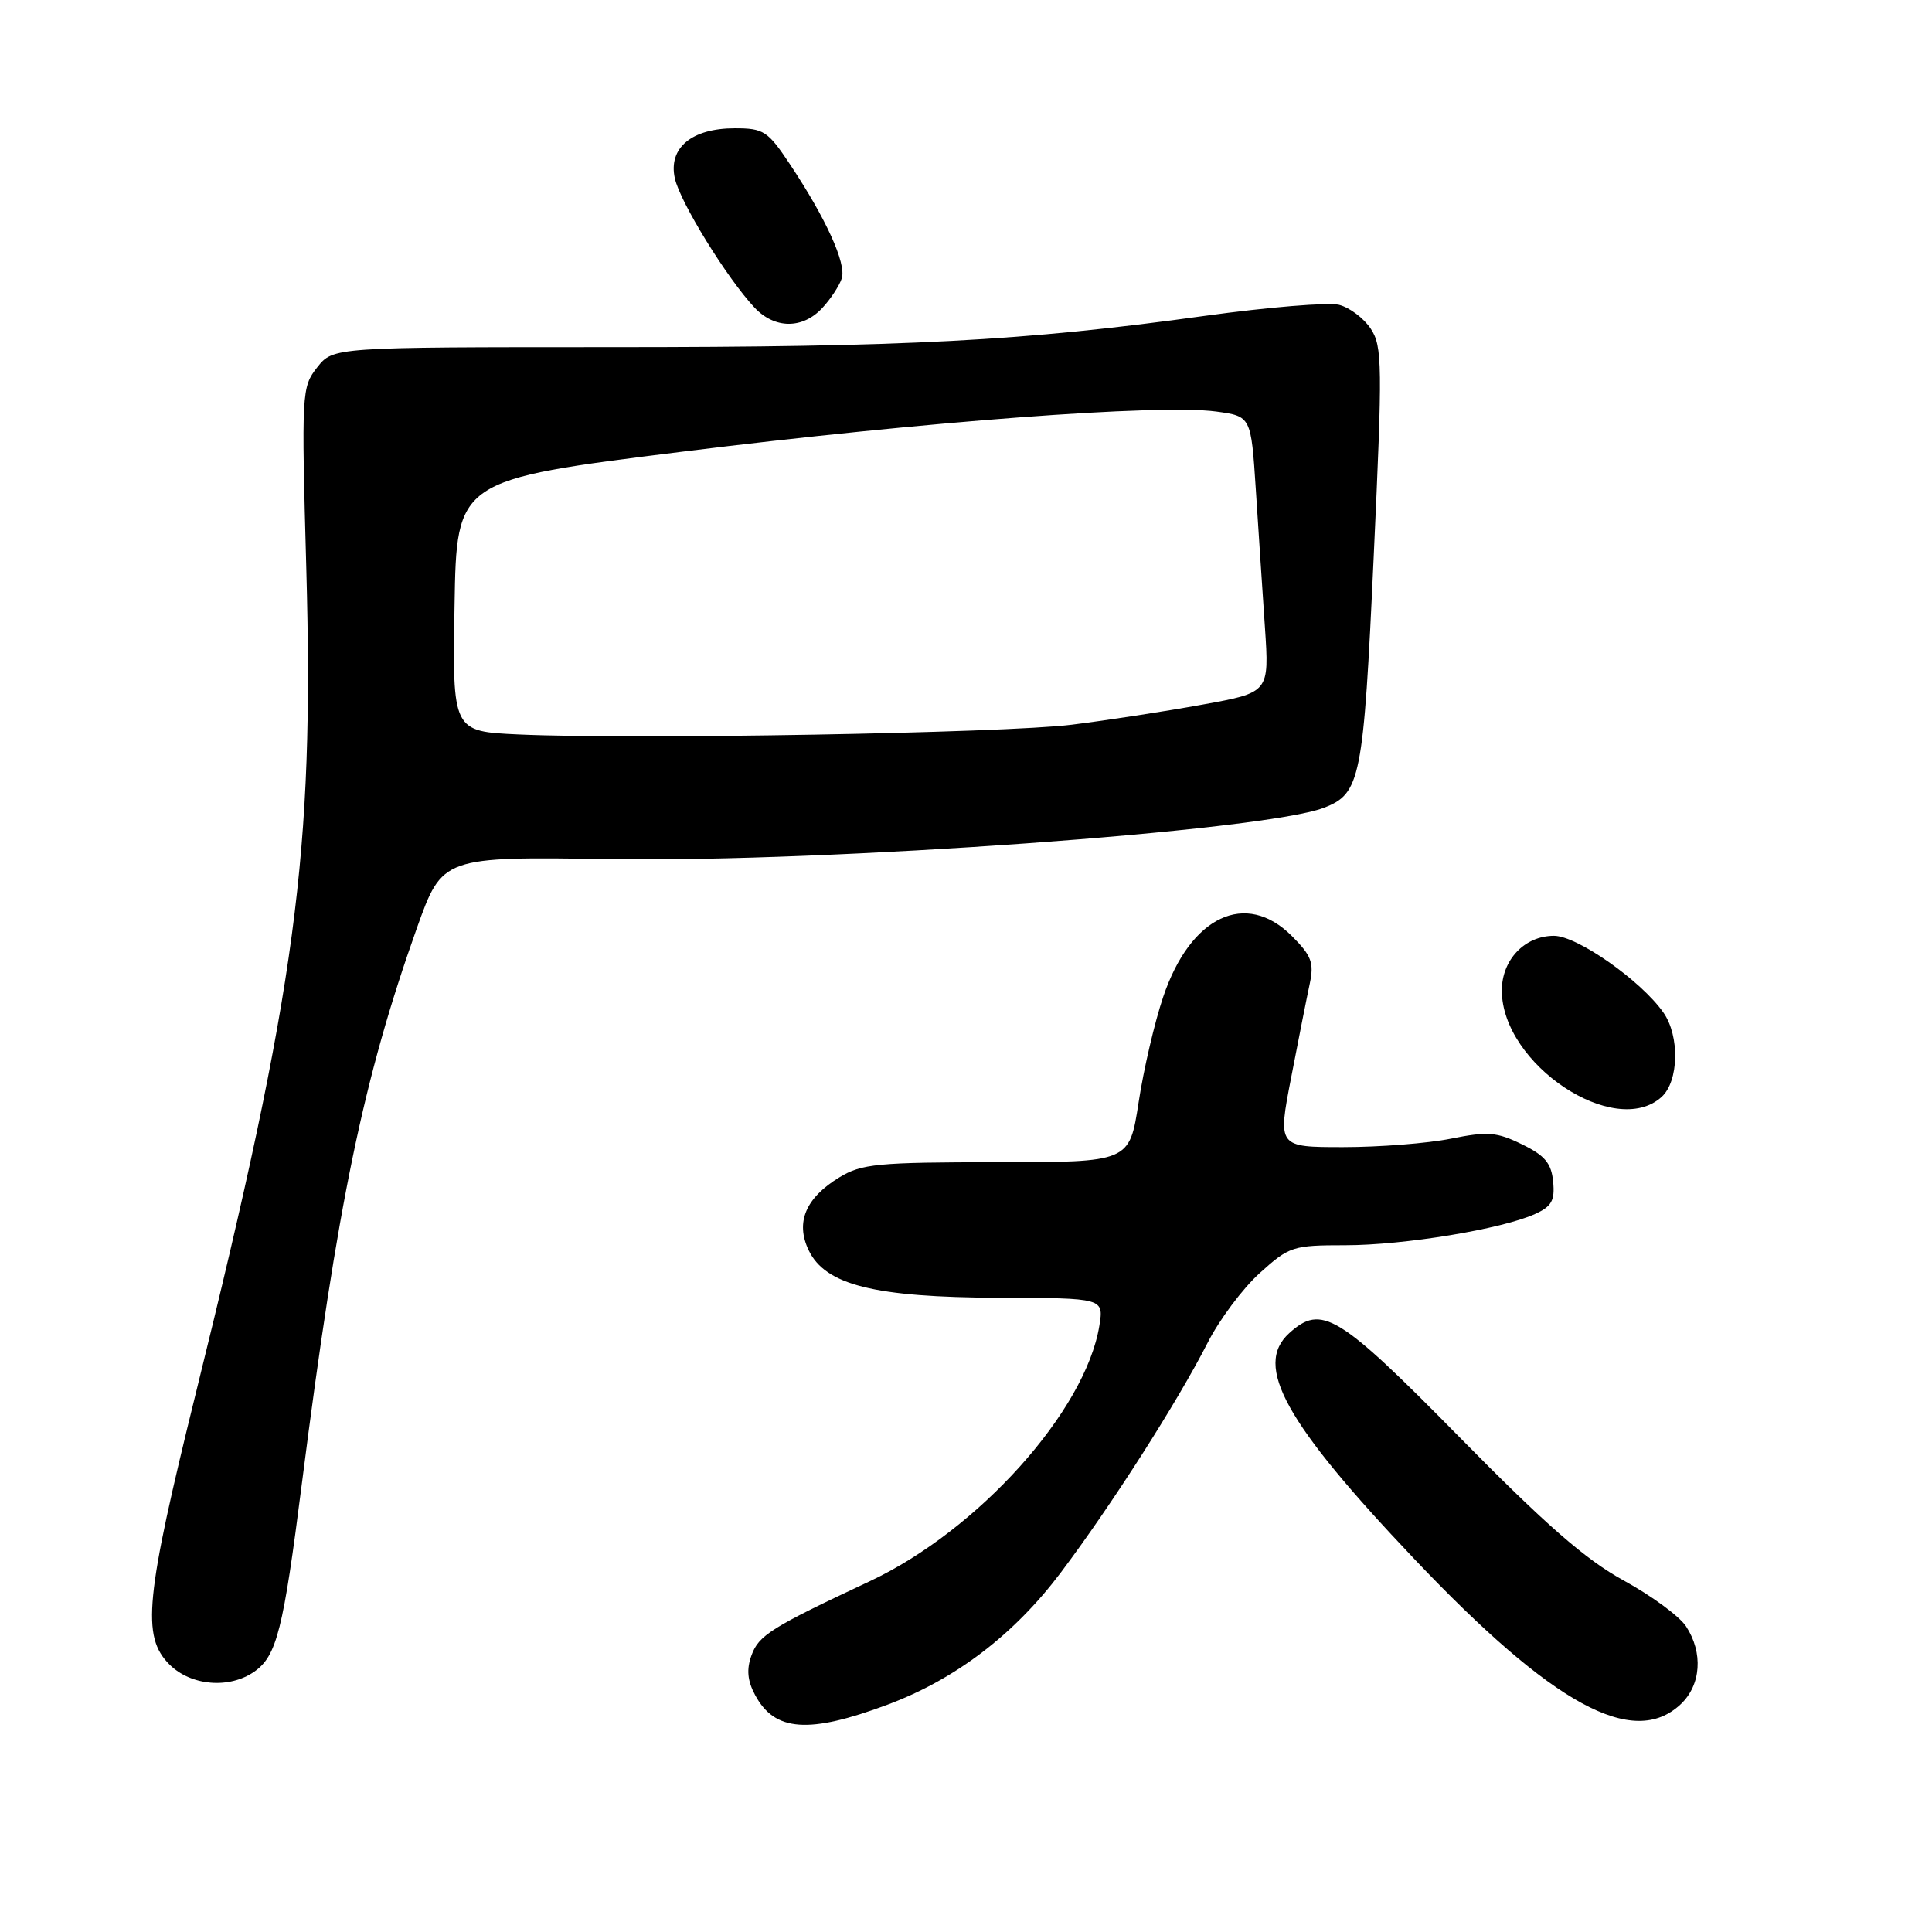 <?xml version="1.0" encoding="UTF-8" standalone="no"?>
<!DOCTYPE svg PUBLIC "-//W3C//DTD SVG 1.1//EN" "http://www.w3.org/Graphics/SVG/1.1/DTD/svg11.dtd" >
<svg xmlns="http://www.w3.org/2000/svg" xmlns:xlink="http://www.w3.org/1999/xlink" version="1.1" viewBox="0 0 256 256">
 <g >
 <path fill="currentColor"
d=" M 117.65 225.86 C 126.64 222.49 134.38 216.58 140.57 208.36 C 147.27 199.46 156.03 185.75 160.01 177.94 C 161.56 174.88 164.67 170.72 166.92 168.69 C 170.84 165.15 171.30 165.00 178.25 165.00 C 186.03 165.00 199.01 162.86 203.40 160.86 C 205.61 159.86 206.04 159.07 205.80 156.57 C 205.56 154.13 204.71 153.11 201.67 151.63 C 198.32 149.99 197.13 149.90 192.25 150.88 C 189.18 151.50 182.76 152.00 177.98 152.00 C 169.30 152.00 169.30 152.00 171.09 142.75 C 172.07 137.66 173.18 132.06 173.56 130.29 C 174.13 127.57 173.77 126.62 171.19 124.04 C 165.08 117.92 157.74 121.38 154.13 132.09 C 153.00 135.42 151.53 141.72 150.87 146.08 C 149.65 154.00 149.65 154.00 132.08 154.00 C 116.28 154.01 114.17 154.21 111.23 156.00 C 106.75 158.73 105.39 161.95 107.14 165.64 C 109.35 170.28 115.85 171.90 132.38 171.96 C 146.26 172.00 146.26 172.00 145.67 175.67 C 143.83 186.96 129.60 202.80 115.23 209.53 C 102.18 215.65 100.53 216.68 99.57 219.36 C 98.90 221.20 99.04 222.71 100.05 224.59 C 102.65 229.46 107.16 229.78 117.65 225.86 Z  M 222.69 225.83 C 225.41 223.27 225.70 219.00 223.41 215.50 C 222.53 214.16 218.82 211.43 215.16 209.43 C 210.11 206.67 204.83 202.06 193.35 190.39 C 177.32 174.10 175.12 172.77 170.83 176.65 C 166.08 180.96 170.27 188.52 187.45 206.62 C 205.76 225.91 216.41 231.72 222.69 225.83 Z  M 33.70 221.50 C 36.67 219.42 37.53 216.02 40.01 196.50 C 44.73 159.44 48.17 142.84 55.23 123.00 C 58.62 113.50 58.62 113.50 81.06 113.84 C 109.65 114.27 167.29 110.12 175.38 107.05 C 180.29 105.18 180.66 103.32 182.02 73.80 C 183.20 48.34 183.17 45.90 181.64 43.57 C 180.72 42.17 178.82 40.74 177.42 40.39 C 176.01 40.04 168.03 40.70 159.68 41.85 C 135.64 45.19 120.16 46.00 80.87 46.00 C 44.15 46.00 44.15 46.00 42.03 48.68 C 39.97 51.30 39.94 51.95 40.59 75.43 C 41.63 113.14 39.28 130.67 25.97 184.52 C 19.24 211.78 18.74 216.83 22.45 220.55 C 25.30 223.39 30.38 223.82 33.70 221.50 Z  M 220.17 145.35 C 222.46 143.27 222.59 137.28 220.41 134.17 C 217.45 129.94 208.98 124.00 205.91 124.00 C 202.03 124.00 199.00 127.18 199.00 131.25 C 199.01 141.01 213.96 150.97 220.17 145.35 Z  M 108.95 40.82 C 110.06 39.63 111.23 37.85 111.54 36.88 C 112.16 34.91 109.44 28.93 104.66 21.75 C 101.74 17.36 101.19 17.00 97.36 17.00 C 91.65 17.00 88.53 19.60 89.42 23.63 C 90.11 26.78 96.34 36.88 99.97 40.75 C 102.64 43.60 106.34 43.63 108.95 40.82 Z  M 68.73 97.32 C 59.95 96.92 59.95 96.92 60.23 80.25 C 60.50 63.58 60.50 63.58 90.50 59.84 C 122.60 55.85 153.58 53.52 161.14 54.53 C 165.77 55.16 165.77 55.16 166.40 64.83 C 166.74 70.15 167.29 78.38 167.61 83.13 C 168.19 91.76 168.19 91.76 159.35 93.36 C 154.48 94.25 146.68 95.45 142.00 96.03 C 133.10 97.14 83.82 98.01 68.73 97.32 Z "/>
</g>
</svg>